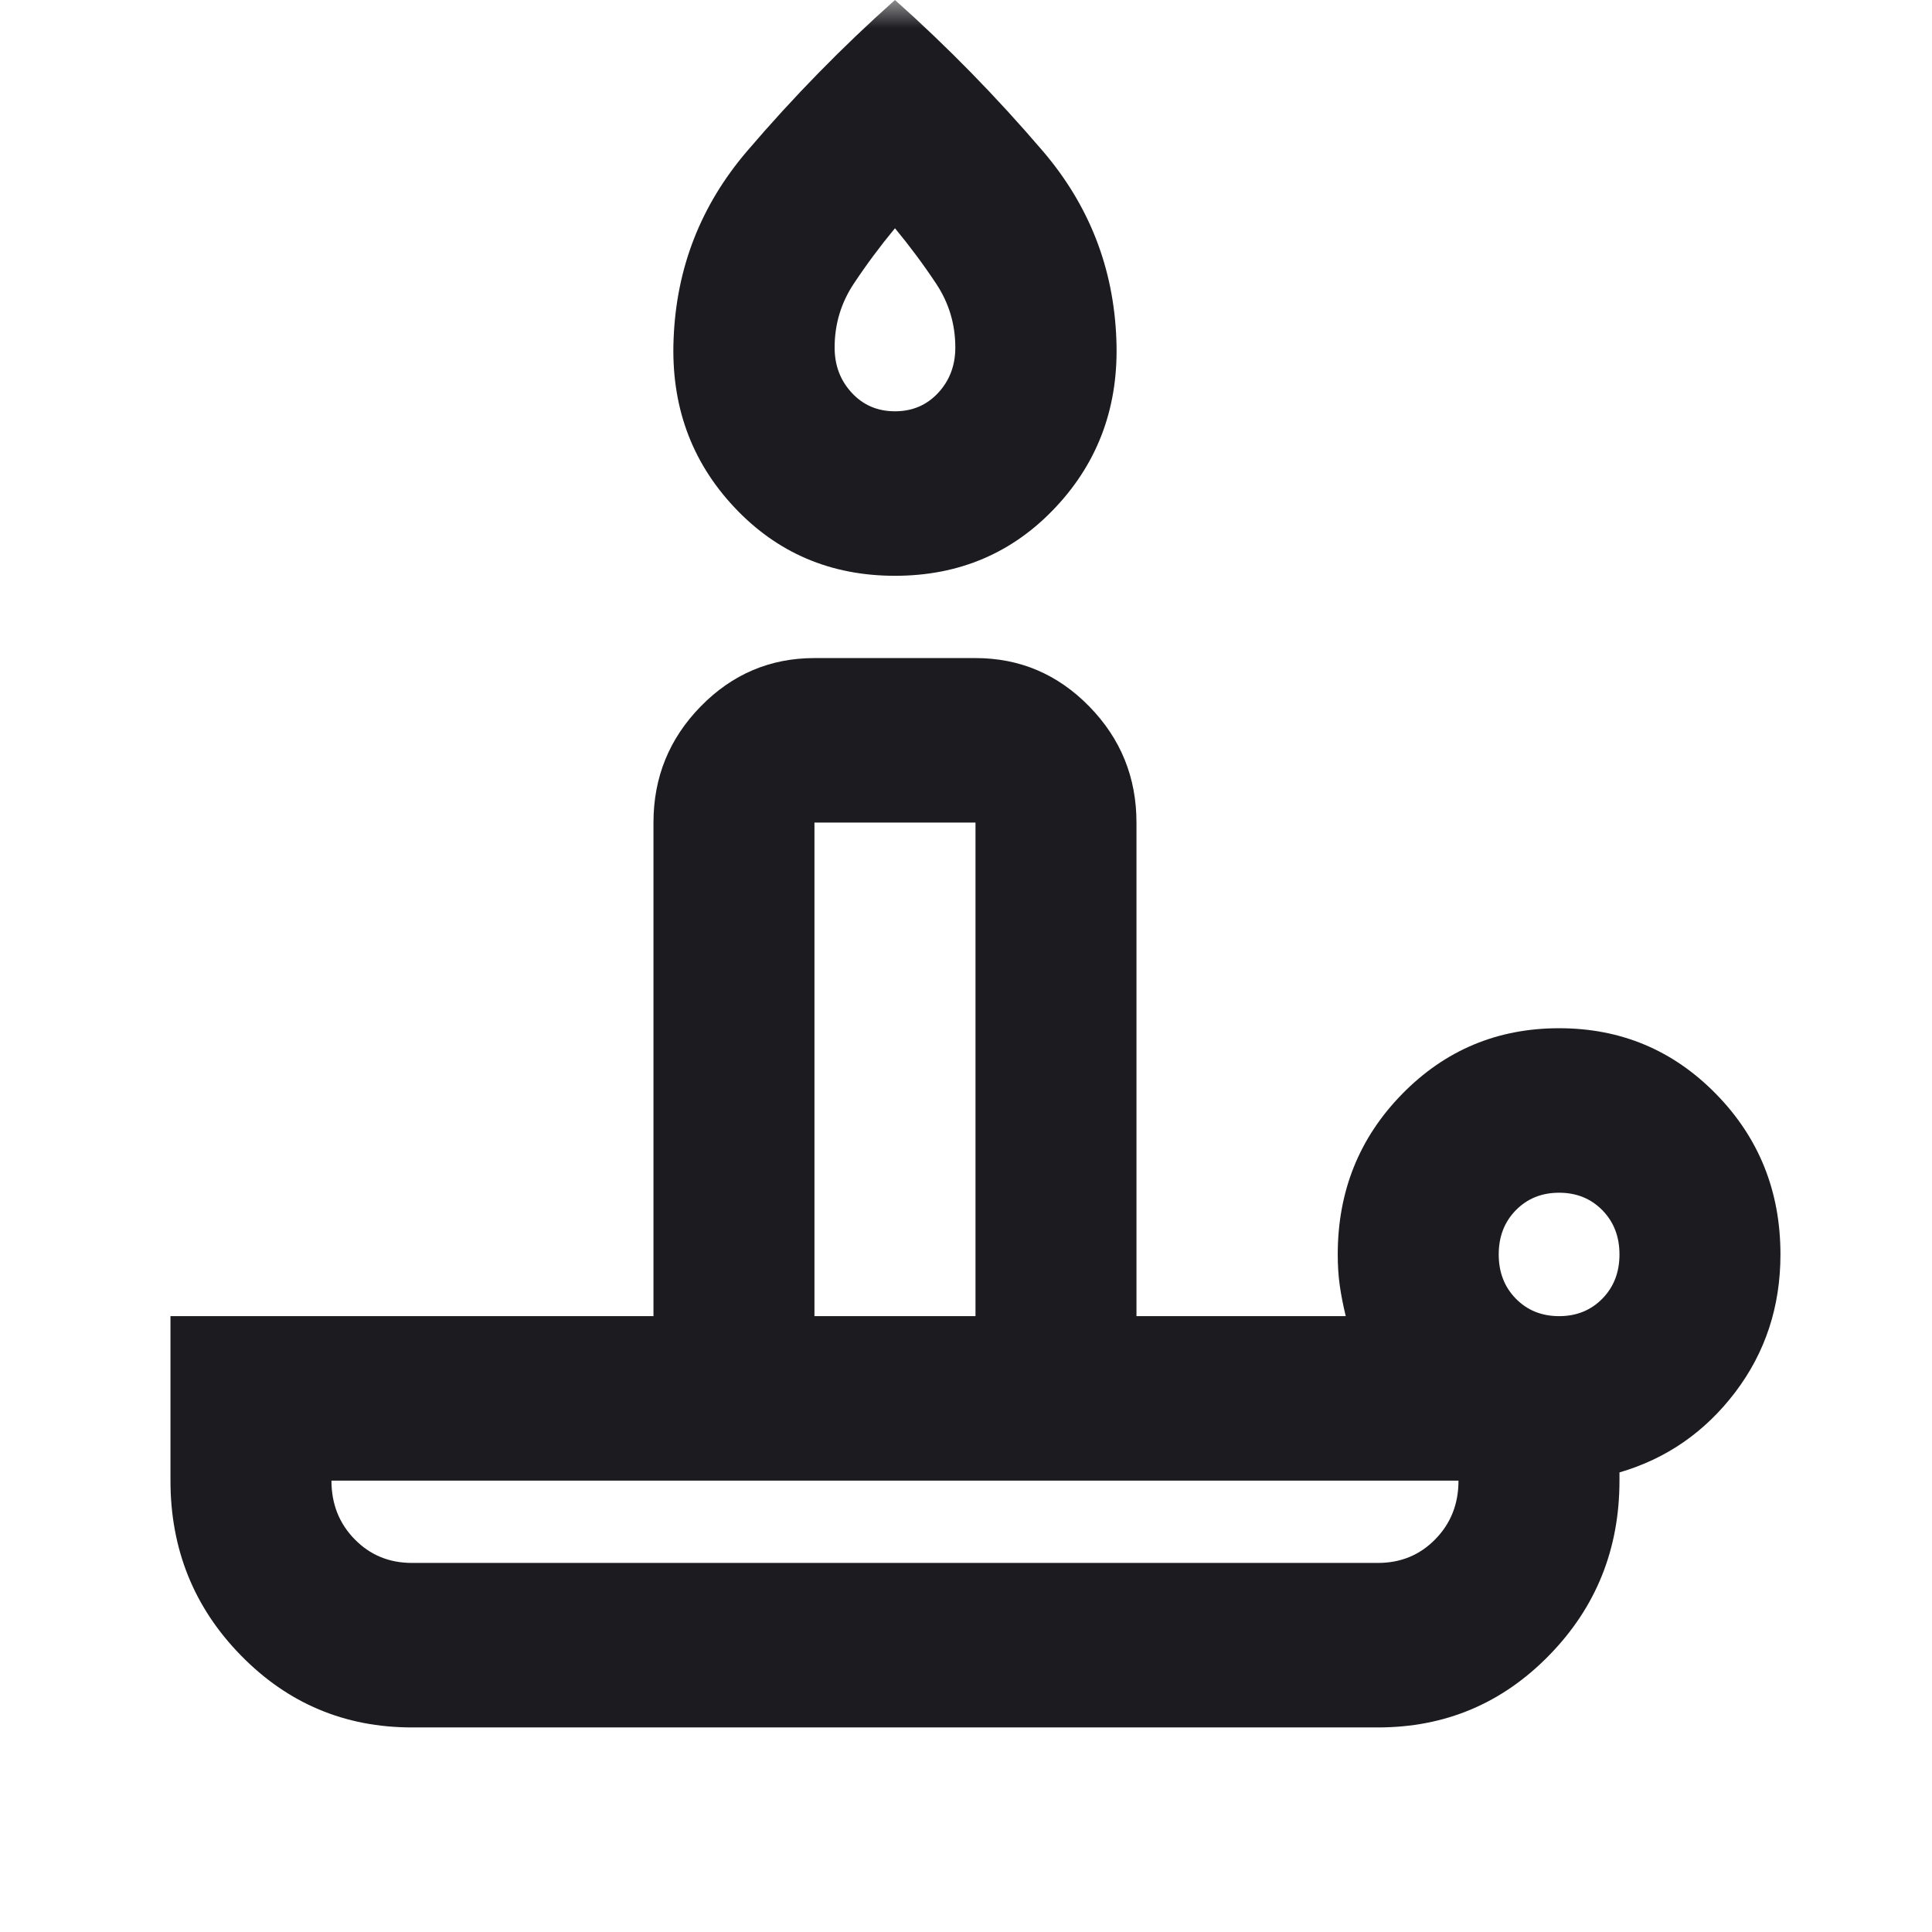 <svg width="34" height="34" viewBox="0 0 34 34" fill="none" xmlns="http://www.w3.org/2000/svg">
<mask id="mask0_29_159" style="mask-type:alpha" maskUnits="userSpaceOnUse" x="0" y="0" width="34" height="34">
<rect width="34" height="34" fill="#D9D9D9"/>
</mask>
<g mask="url(#mask0_29_159)">
<path d="M7.25 27.505H24.25C24.651 27.505 24.988 27.366 25.259 27.088C25.531 26.811 25.667 26.467 25.667 26.057H5.833C5.833 26.467 5.969 26.811 6.241 27.088C6.512 27.366 6.849 27.505 7.25 27.505ZM15.75 10.133C14.617 10.133 13.672 9.729 12.917 8.921C12.161 8.113 11.807 7.129 11.854 5.971C11.901 4.717 12.332 3.613 13.147 2.66C13.961 1.707 14.829 0.82 15.75 0C16.671 0.82 17.538 1.707 18.353 2.66C19.168 3.613 19.599 4.717 19.646 5.971C19.693 7.129 19.339 8.113 18.583 8.921C17.828 9.729 16.883 10.133 15.75 10.133ZM14.333 23.162H17.167V14.476H14.333V23.162ZM15.75 7.238C16.057 7.238 16.311 7.129 16.512 6.912C16.712 6.695 16.812 6.43 16.812 6.116C16.812 5.706 16.7 5.332 16.476 4.994C16.252 4.656 16.01 4.331 15.75 4.017C15.49 4.331 15.248 4.656 15.024 4.994C14.8 5.332 14.688 5.706 14.688 6.116C14.688 6.43 14.788 6.695 14.989 6.912C15.189 7.129 15.443 7.238 15.75 7.238ZM27.438 23.162C27.744 23.162 27.998 23.059 28.199 22.854C28.4 22.649 28.5 22.39 28.5 22.076C28.5 21.762 28.4 21.503 28.199 21.298C27.998 21.093 27.744 20.99 27.438 20.99C27.131 20.99 26.877 21.093 26.676 21.298C26.475 21.503 26.375 21.762 26.375 22.076C26.375 22.39 26.475 22.649 26.676 22.854C26.877 23.059 27.131 23.162 27.438 23.162ZM24.25 30.4H7.25C6.069 30.4 5.066 29.978 4.24 29.133C3.413 28.289 3 27.263 3 26.057V23.162H11.5V14.476C11.5 13.68 11.777 12.998 12.332 12.431C12.887 11.864 13.554 11.581 14.333 11.581H17.167C17.946 11.581 18.613 11.864 19.168 12.431C19.723 12.998 20 13.68 20 14.476V23.162H23.683C23.636 22.969 23.601 22.788 23.577 22.619C23.553 22.45 23.542 22.269 23.542 22.076C23.542 20.966 23.919 20.025 24.675 19.253C25.431 18.481 26.351 18.095 27.438 18.095C28.524 18.095 29.444 18.481 30.2 19.253C30.956 20.025 31.333 20.966 31.333 22.076C31.333 22.993 31.068 23.801 30.537 24.501C30.005 25.201 29.326 25.671 28.5 25.912V26.057C28.5 27.263 28.087 28.289 27.26 29.133C26.434 29.978 25.431 30.4 24.25 30.4Z" fill="#1C1B1F"/>
</g>
</svg>
